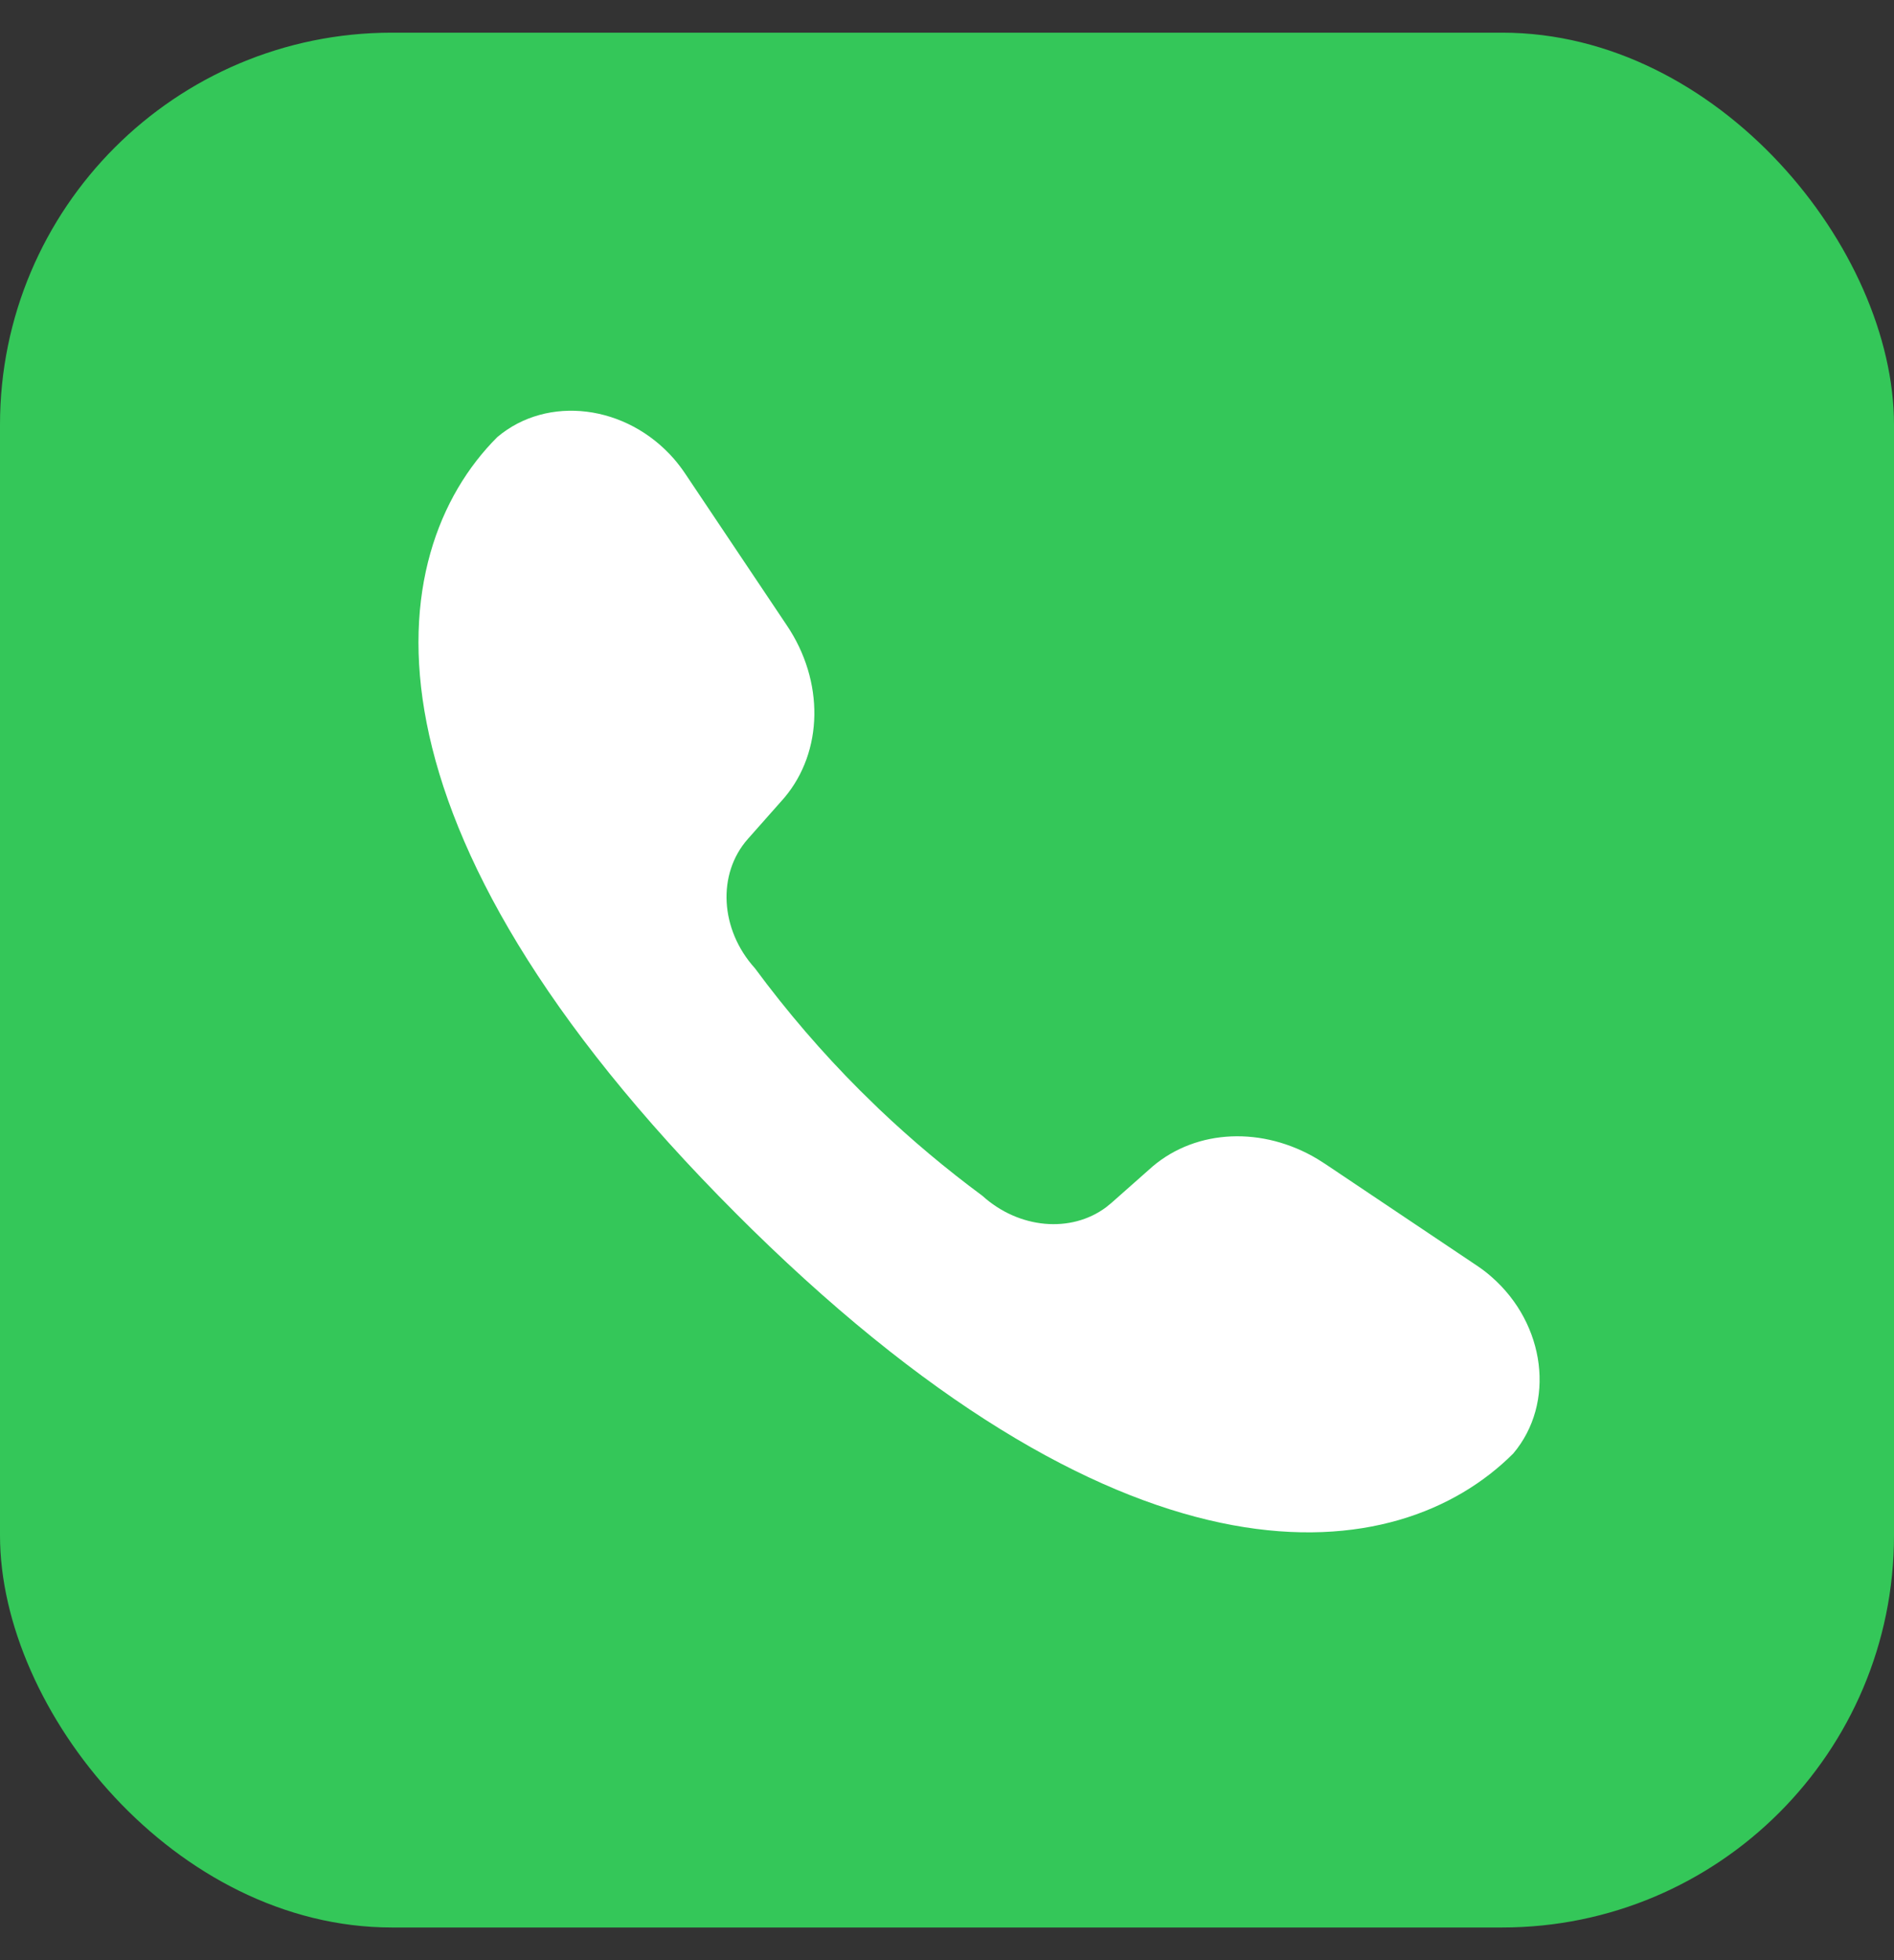 <svg width="29" height="30" viewBox="0 0 29 30" fill="none" xmlns="http://www.w3.org/2000/svg">
<rect x="0" y="0" width="29" height="30" fill="#333333" stroke="none"/>
<rect y="0.5" width="29" height="29" rx="6" fill="#34C759"/>
<path fill-rule="evenodd" clip-rule="evenodd" d="M7.614 6.69C8.383 6.04 9.595 6.191 10.321 7.025C10.381 7.095 10.437 7.168 10.488 7.244L12.046 9.569C12.624 10.425 12.608 11.5 12.009 12.21L11.45 12.841C10.977 13.376 11.024 14.228 11.559 14.819C12.052 15.486 12.589 16.11 13.169 16.69L13.463 16.977C13.959 17.448 14.485 17.89 15.041 18.301C15.602 18.809 16.399 18.877 16.936 18.477L17.018 18.41L17.65 17.851C18.328 17.278 19.337 17.239 20.173 17.739L20.291 17.814L22.616 19.372C22.692 19.423 22.765 19.478 22.834 19.539C23.669 20.265 23.82 21.477 23.17 22.246C21.4 24.016 17.36 24.543 11.51 18.811L11.278 18.581C5.303 12.607 5.821 8.483 7.614 6.69Z" fill="white"/>
</svg>

